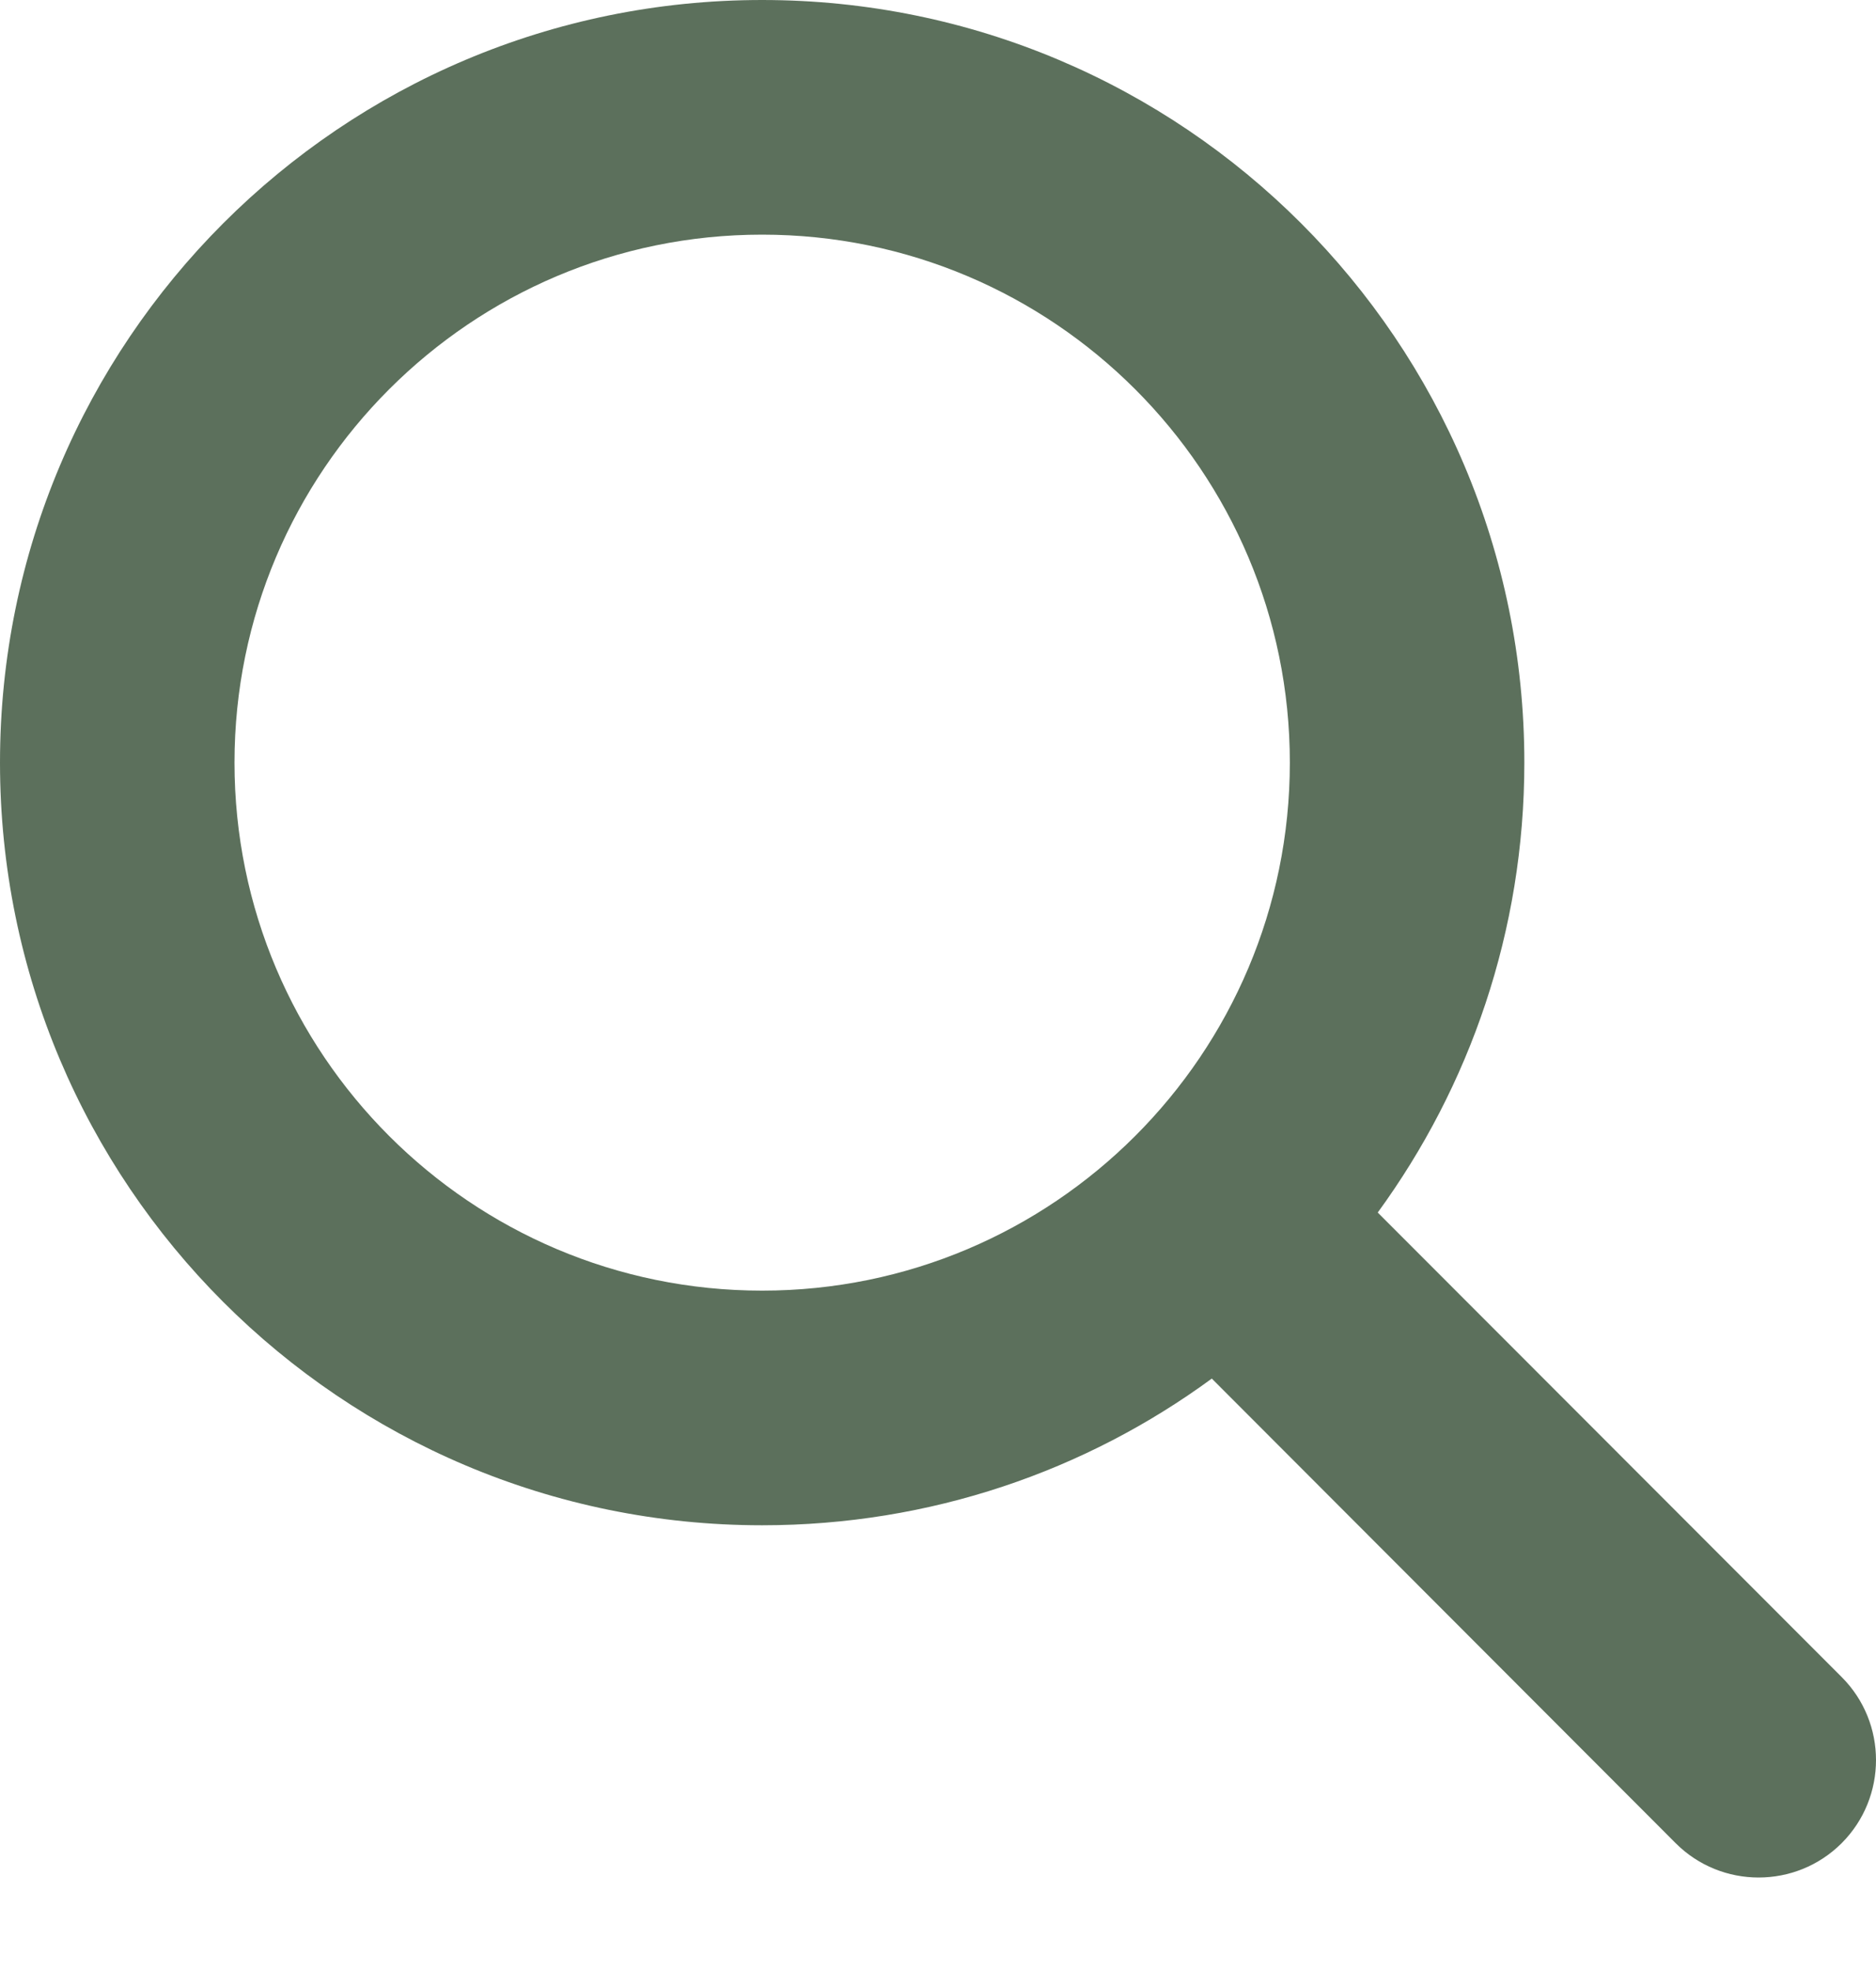 <svg width="20" height="21" viewBox="0 0 20 21" fill="none" xmlns="http://www.w3.org/2000/svg">
<path d="M16.251 8.125C16.251 9.918 15.669 11.575 14.688 12.919L19.634 17.868C20.122 18.356 20.122 19.149 19.634 19.638C19.145 20.126 18.352 20.126 17.864 19.638L12.919 14.688C11.575 15.673 9.918 16.251 8.125 16.251C3.637 16.251 0 12.614 0 8.125C0 3.637 3.637 0 8.125 0C12.614 0 16.251 3.637 16.251 8.125ZM8.125 13.751C11.231 13.751 13.751 11.231 13.751 8.125C13.751 5.02 11.231 2.5 8.125 2.5C5.02 2.5 2.5 5.02 2.5 8.125C2.5 11.231 5.02 13.751 8.125 13.751Z" fill="#5C705C"/>
</svg>
